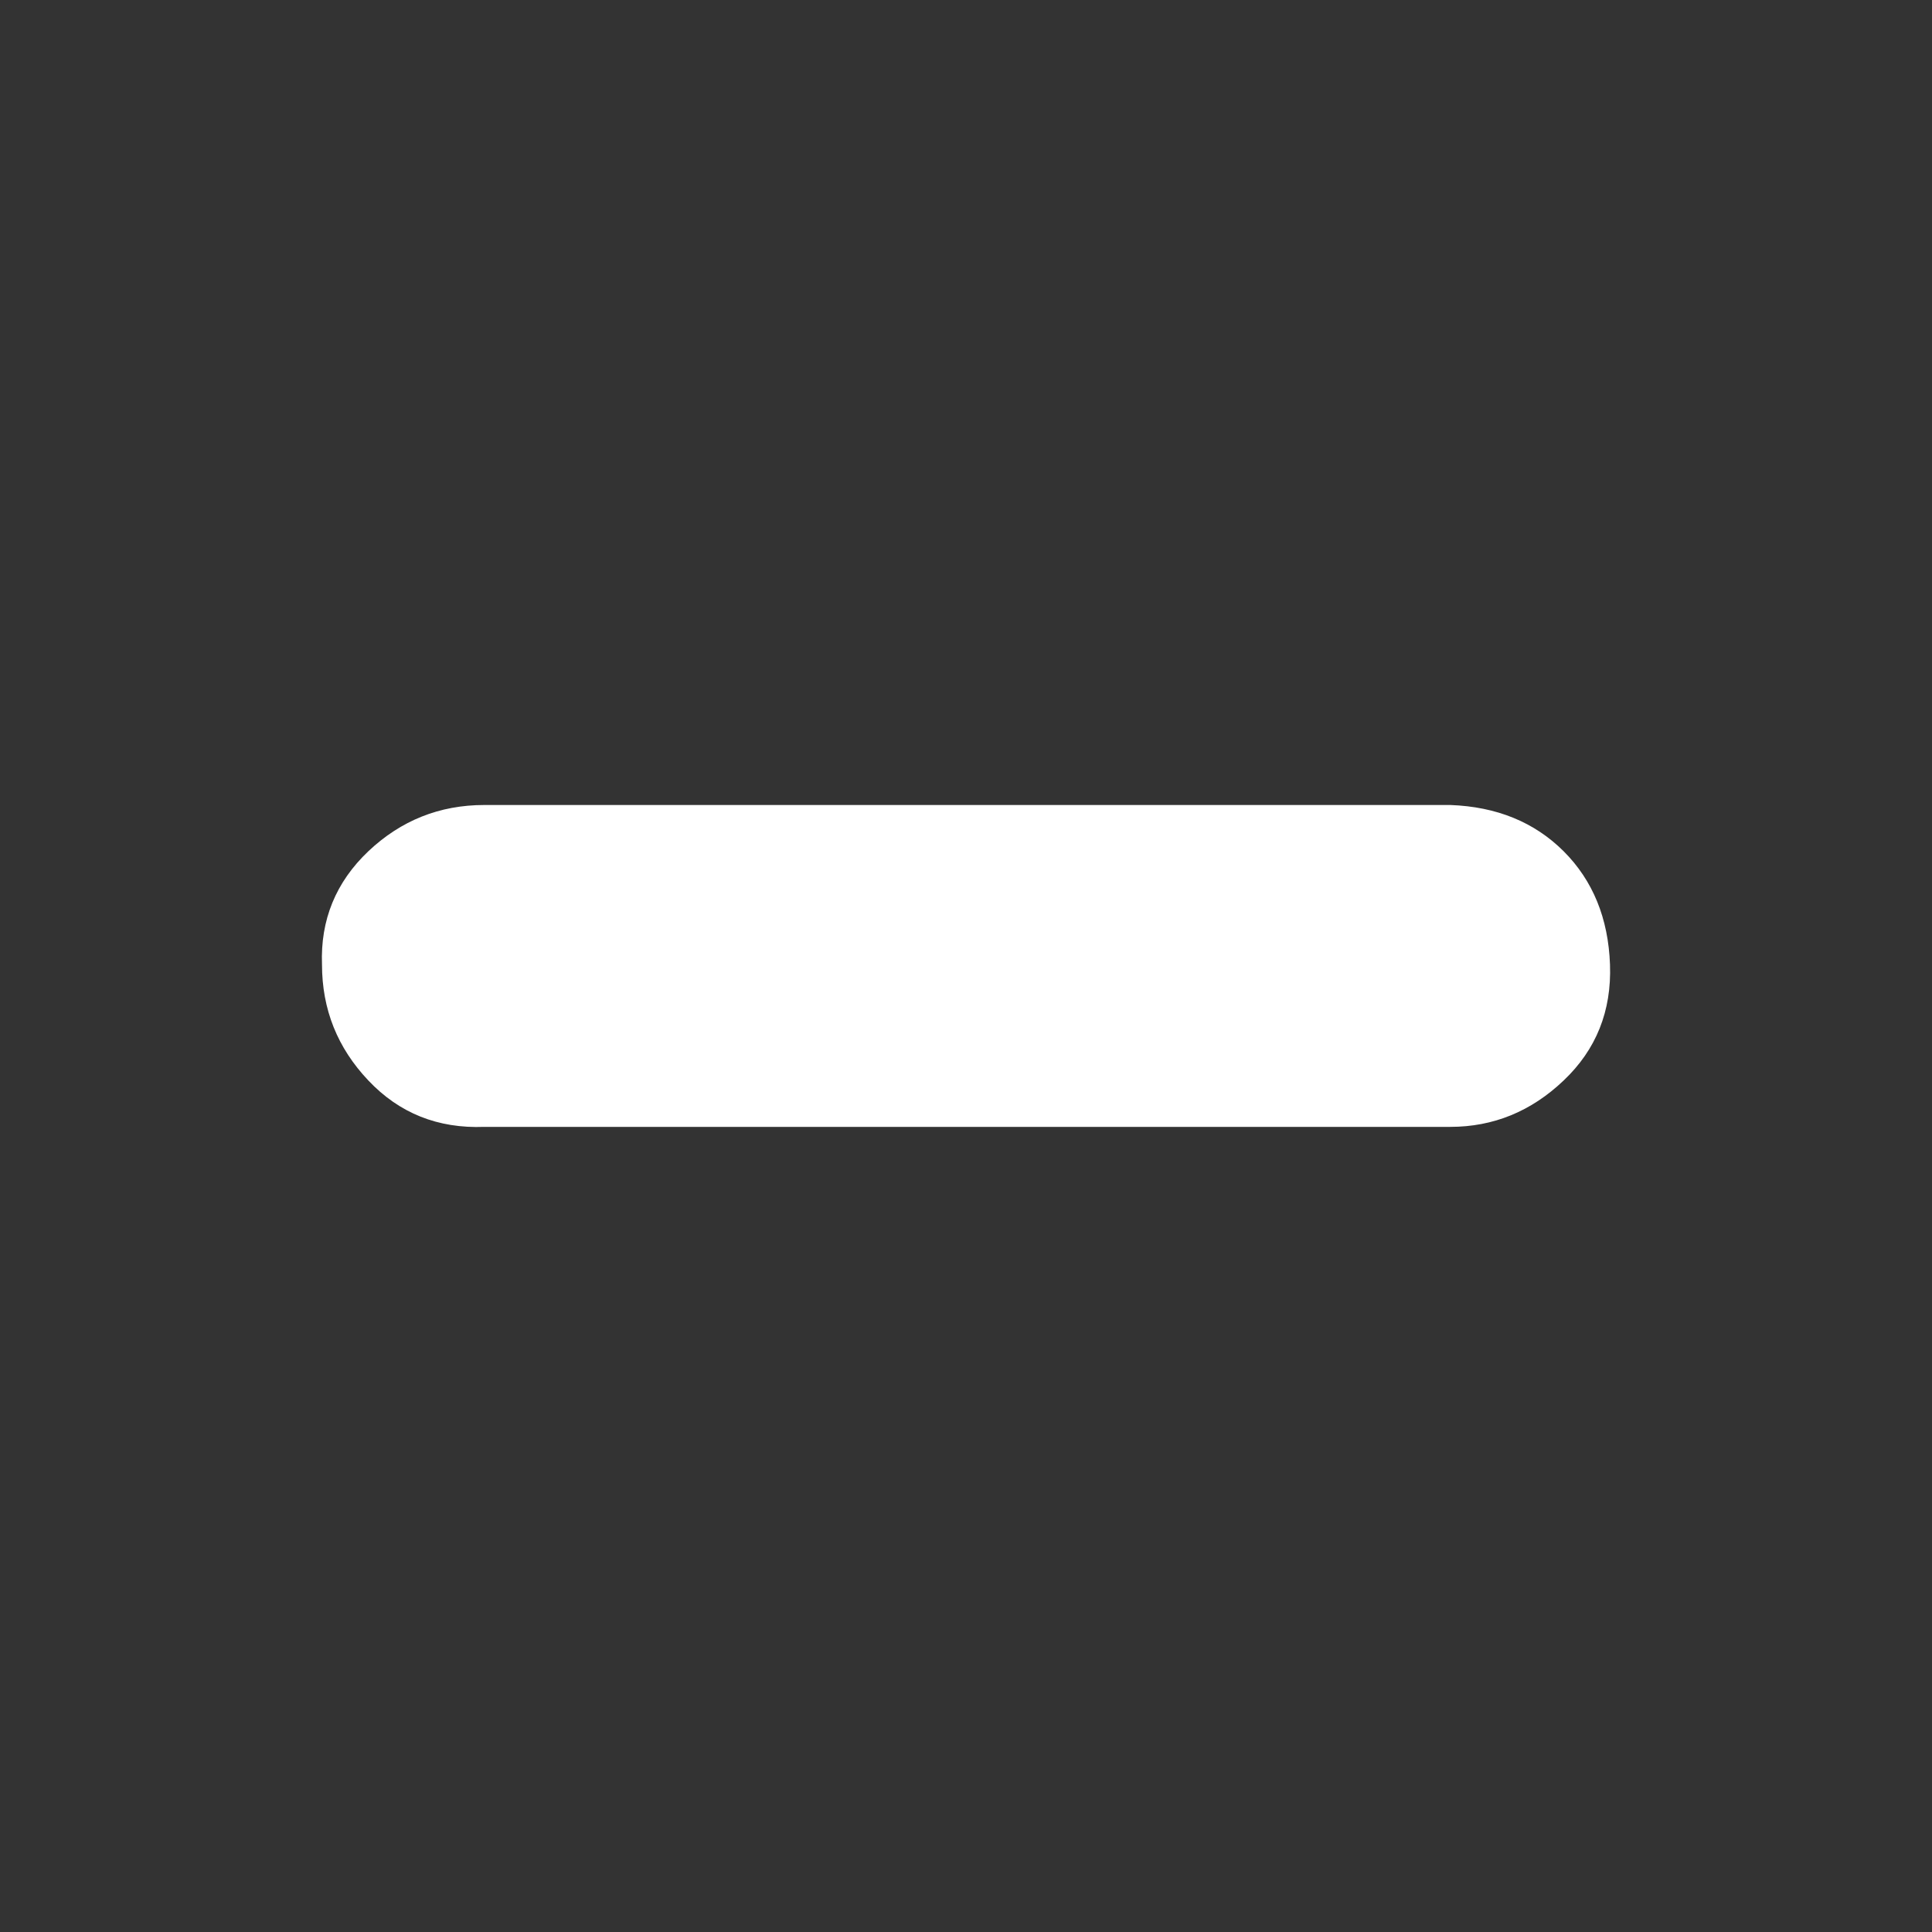<svg width="15" height="15" viewBox="0 0 15 15" fill="none" xmlns="http://www.w3.org/2000/svg">
<rect x="0" y="0" width="15" height="15" fill="#333333" stroke="none"/>
<path d="M2.5 7.489C2.5 7.836 2.62 8.136 2.86 8.389C3.1 8.643 3.4 8.763 3.76 8.749H11.26C11.593 8.749 11.887 8.63 12.14 8.389C12.393 8.149 12.513 7.849 12.5 7.489C12.487 7.13 12.367 6.836 12.14 6.609C11.913 6.383 11.62 6.263 11.26 6.25H3.76C3.413 6.25 3.113 6.37 2.86 6.609C2.607 6.849 2.487 7.143 2.5 7.489Z" fill="white"/>
</svg>
